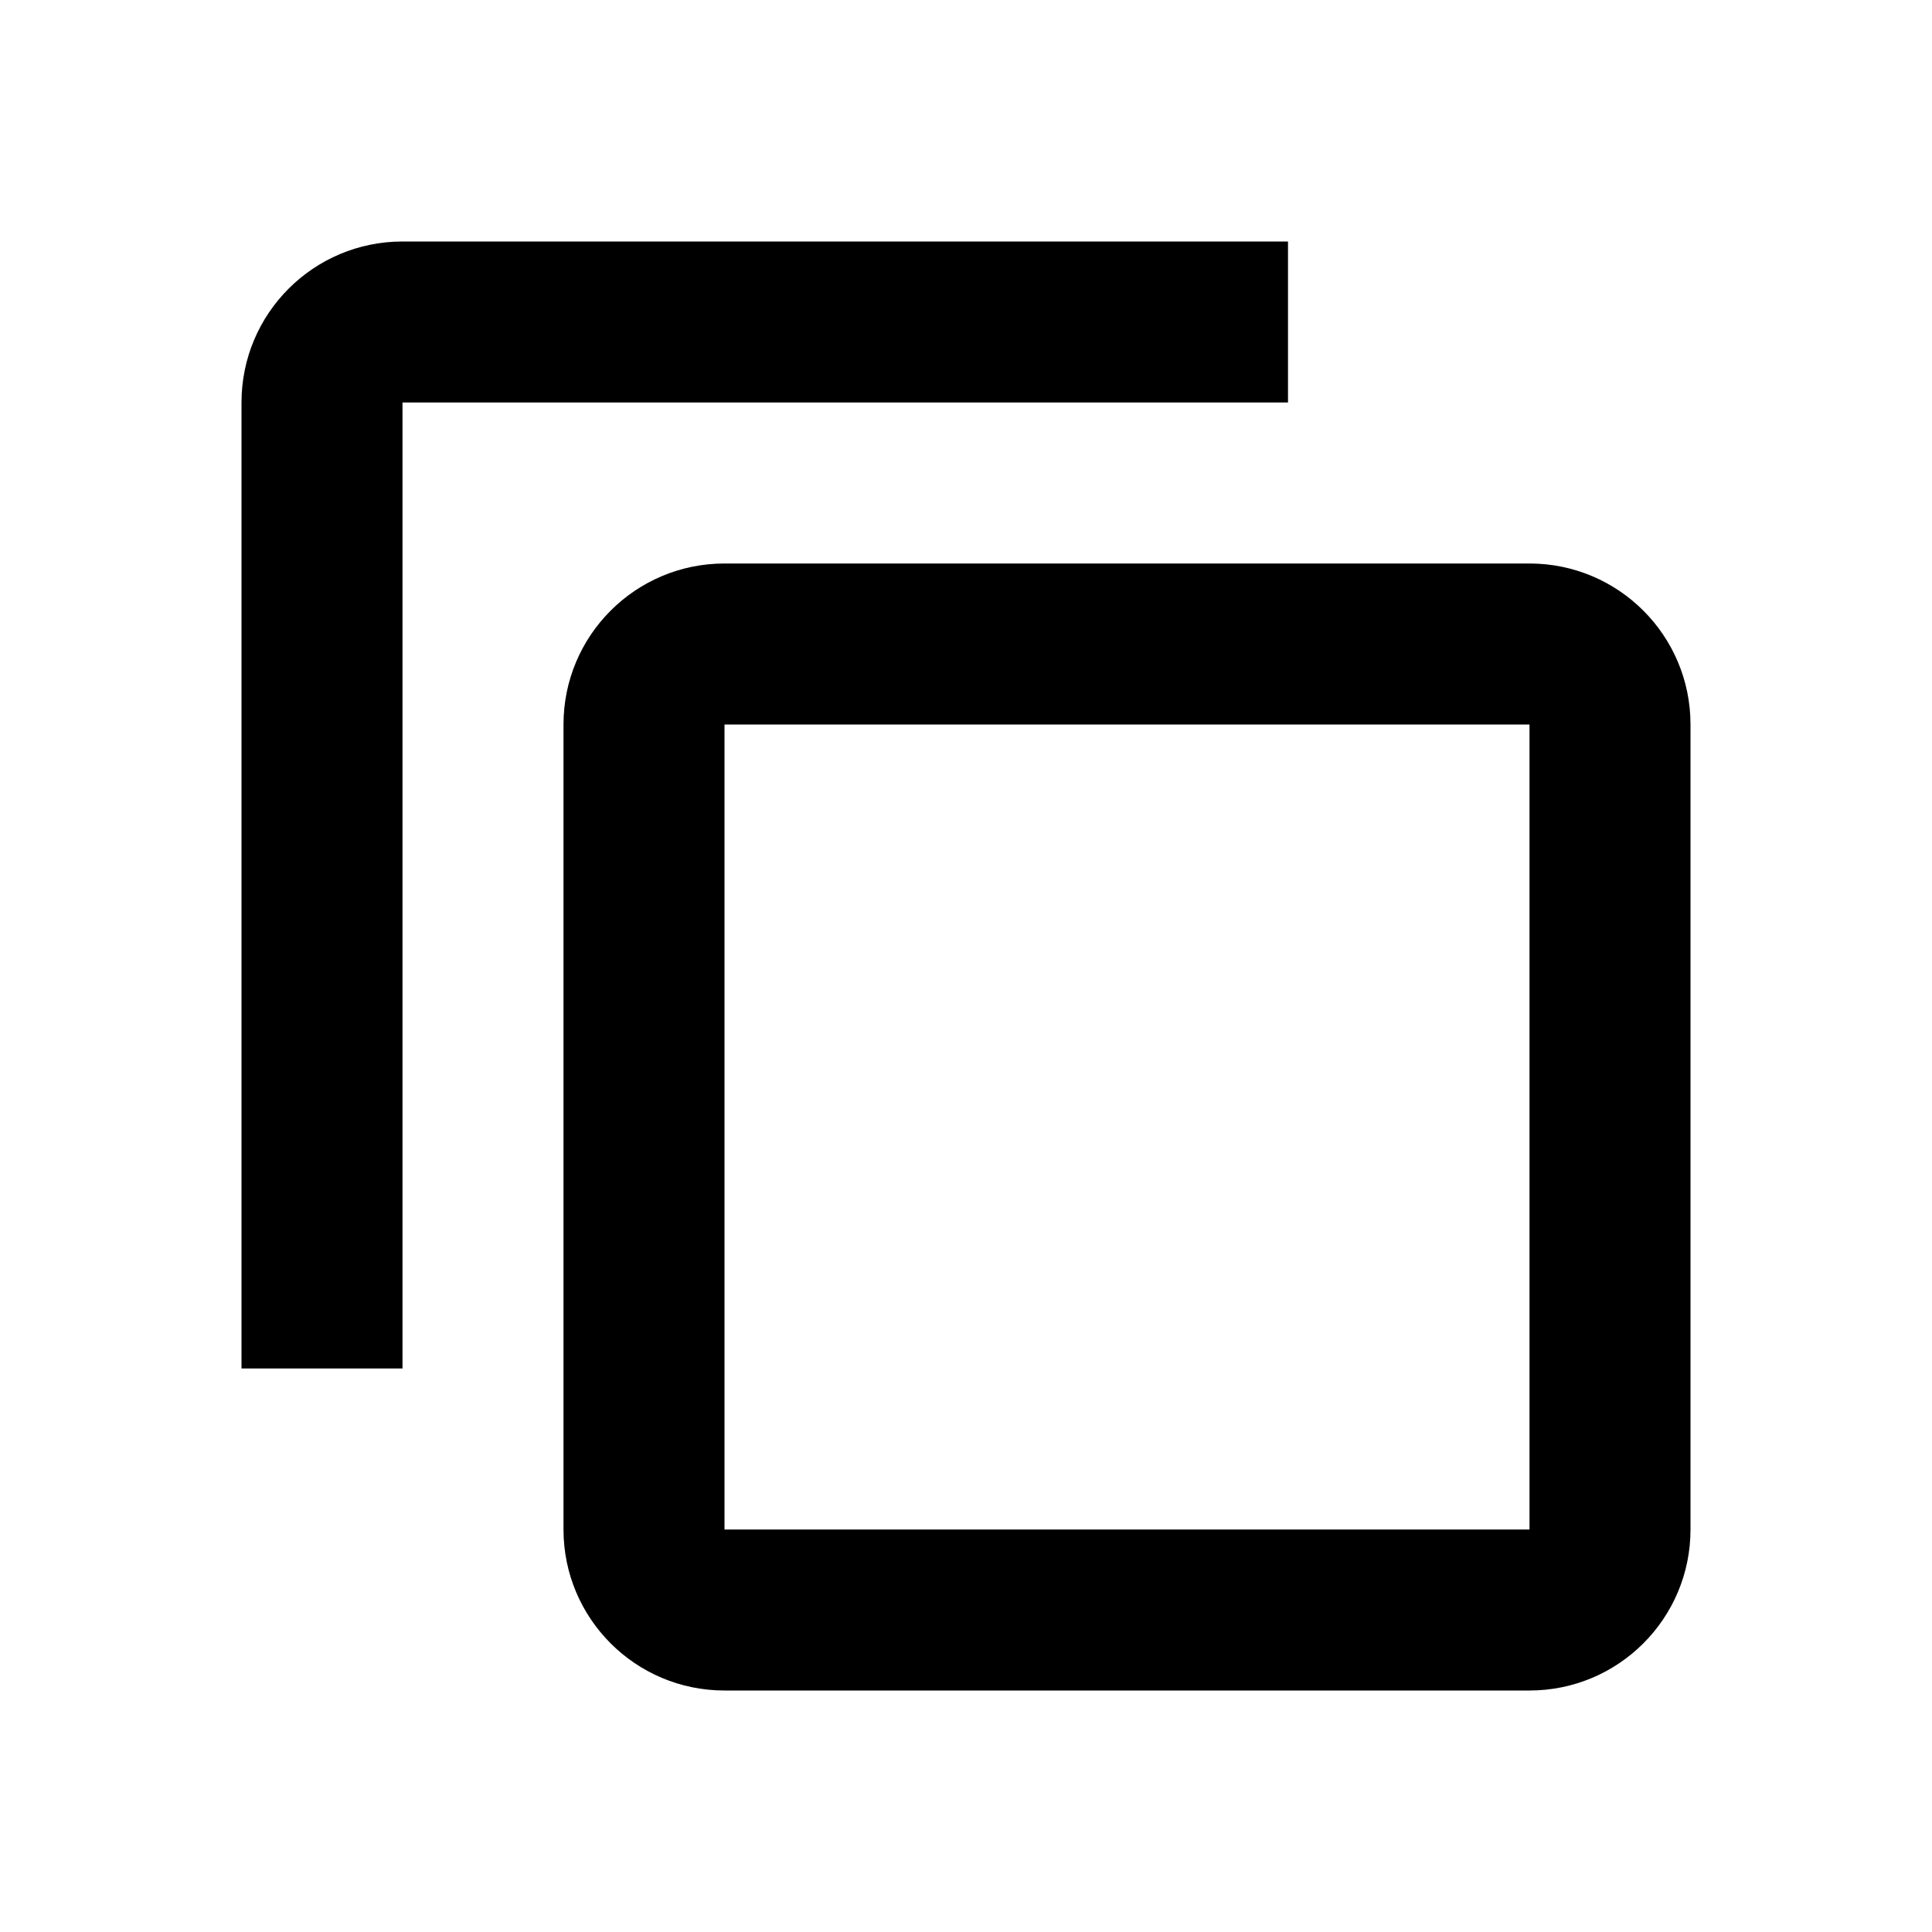 <?xml version="1.0" encoding="utf-8"?>
<!DOCTYPE svg PUBLIC "-//W3C//DTD SVG 1.1//EN" "http://www.w3.org/Graphics/SVG/1.1/DTD/svg11.dtd">
<svg xmlns="http://www.w3.org/2000/svg" xmlns:xlink="http://www.w3.org/1999/xlink" version="1.1" baseProfile="full" width="24" height="24" viewBox="0 0 24.00 24.00" enable-background="new 0 0 24.00 24.00" xml:space="preserve">
	<path fill="#000000" fill-opacity="1" stroke-width="0.2" stroke-linejoin="round" d="M 5,3L 16,3L 16,5L 5,5L 5,17L 3,17L 3,5C 3,3.895 3.895,3 5,3 Z M 9,7L 19,7C 20.105,7 21,7.895 21,9L 21,19C 21,20.105 20.105,21 19,21L 9,21C 7.895,21 7,20.105 7,19L 7,9C 7,7.895 7.895,7 9,7 Z M 9,9L 9,19L 19,19L 19,9L 9,9 Z "/>
</svg>
